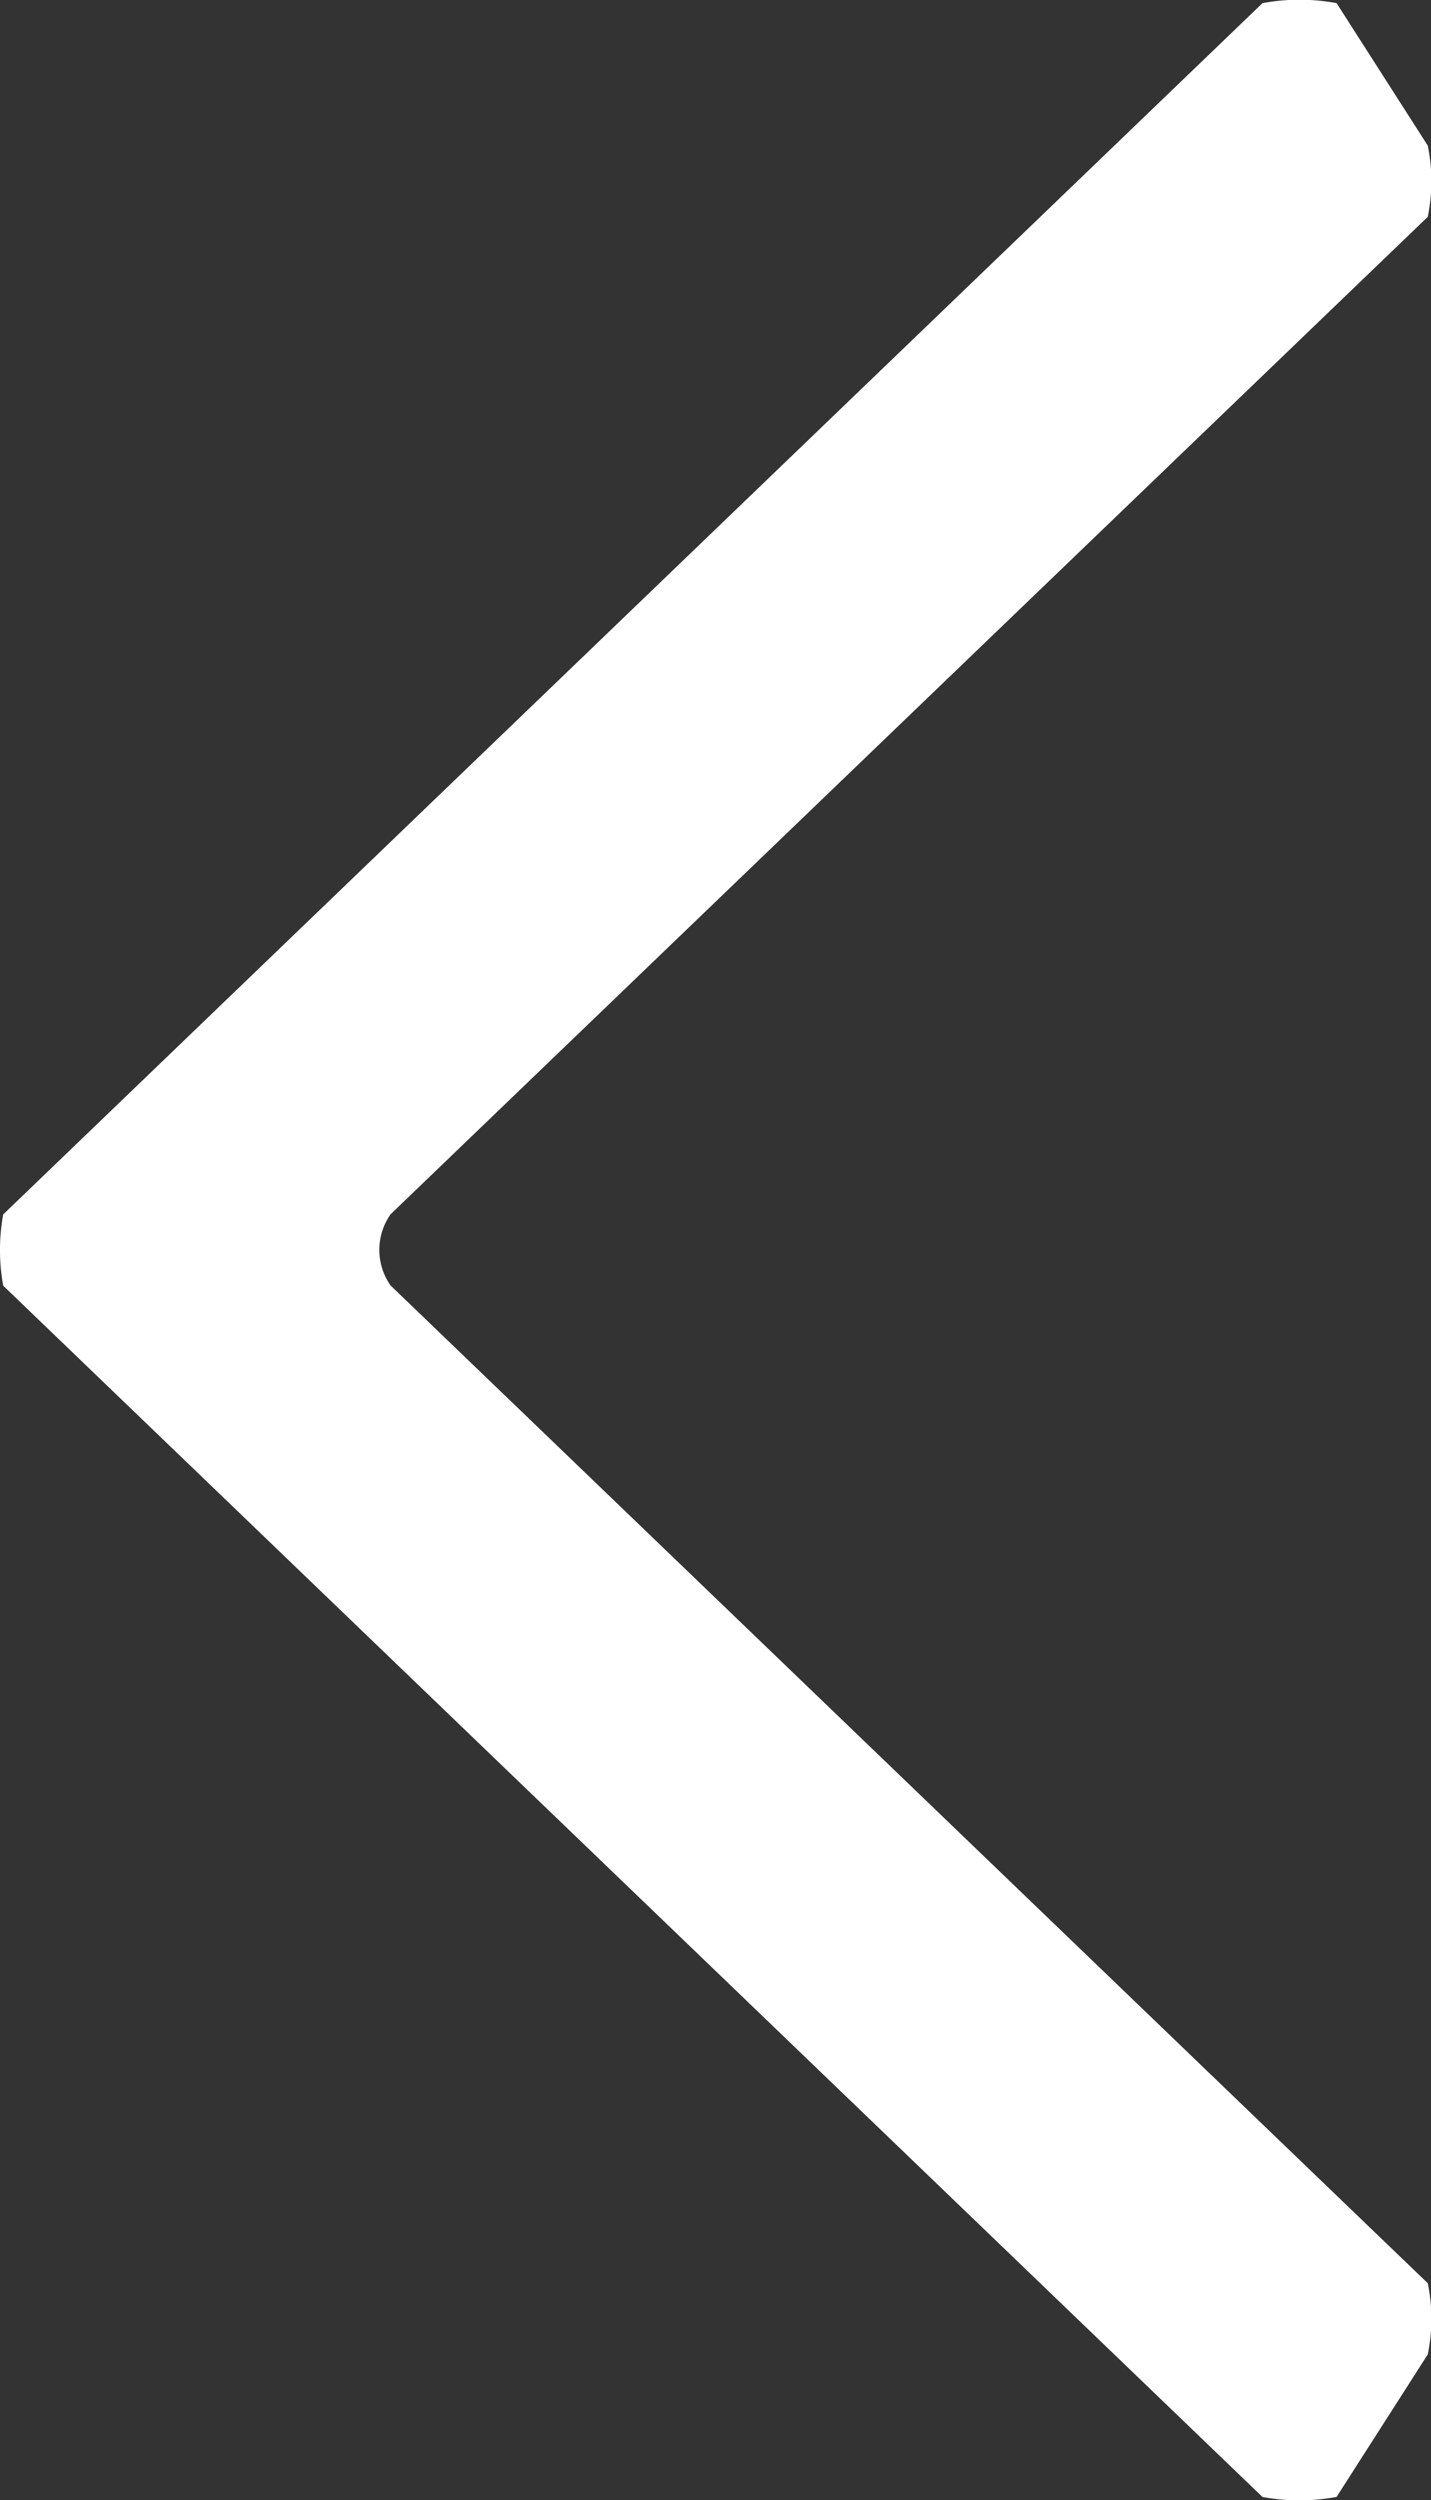 <svg xmlns="http://www.w3.org/2000/svg" width="25.111" height="43.866" viewBox="0 0 25.111 43.866"><rect x="0" y="0" width="25.111" height="43.866" fill="#333333" stroke="none"/><defs><style>.a{fill:#fff;}</style></defs><path class="a" d="M22.154,43.811.056,22.558a3.5,3.5,0,0,1,0-1.25L22.154.055a3.564,3.564,0,0,1,1.3,0l1.6,2.5a3.127,3.127,0,0,1,0,1.25l-18.2,17.5a1.087,1.087,0,0,0,0,1.25L23.787,38.842l1.267,1.218a3.1,3.1,0,0,1,0,1.25l-1.6,2.5A3.6,3.6,0,0,1,22.154,43.811Z"/></svg>